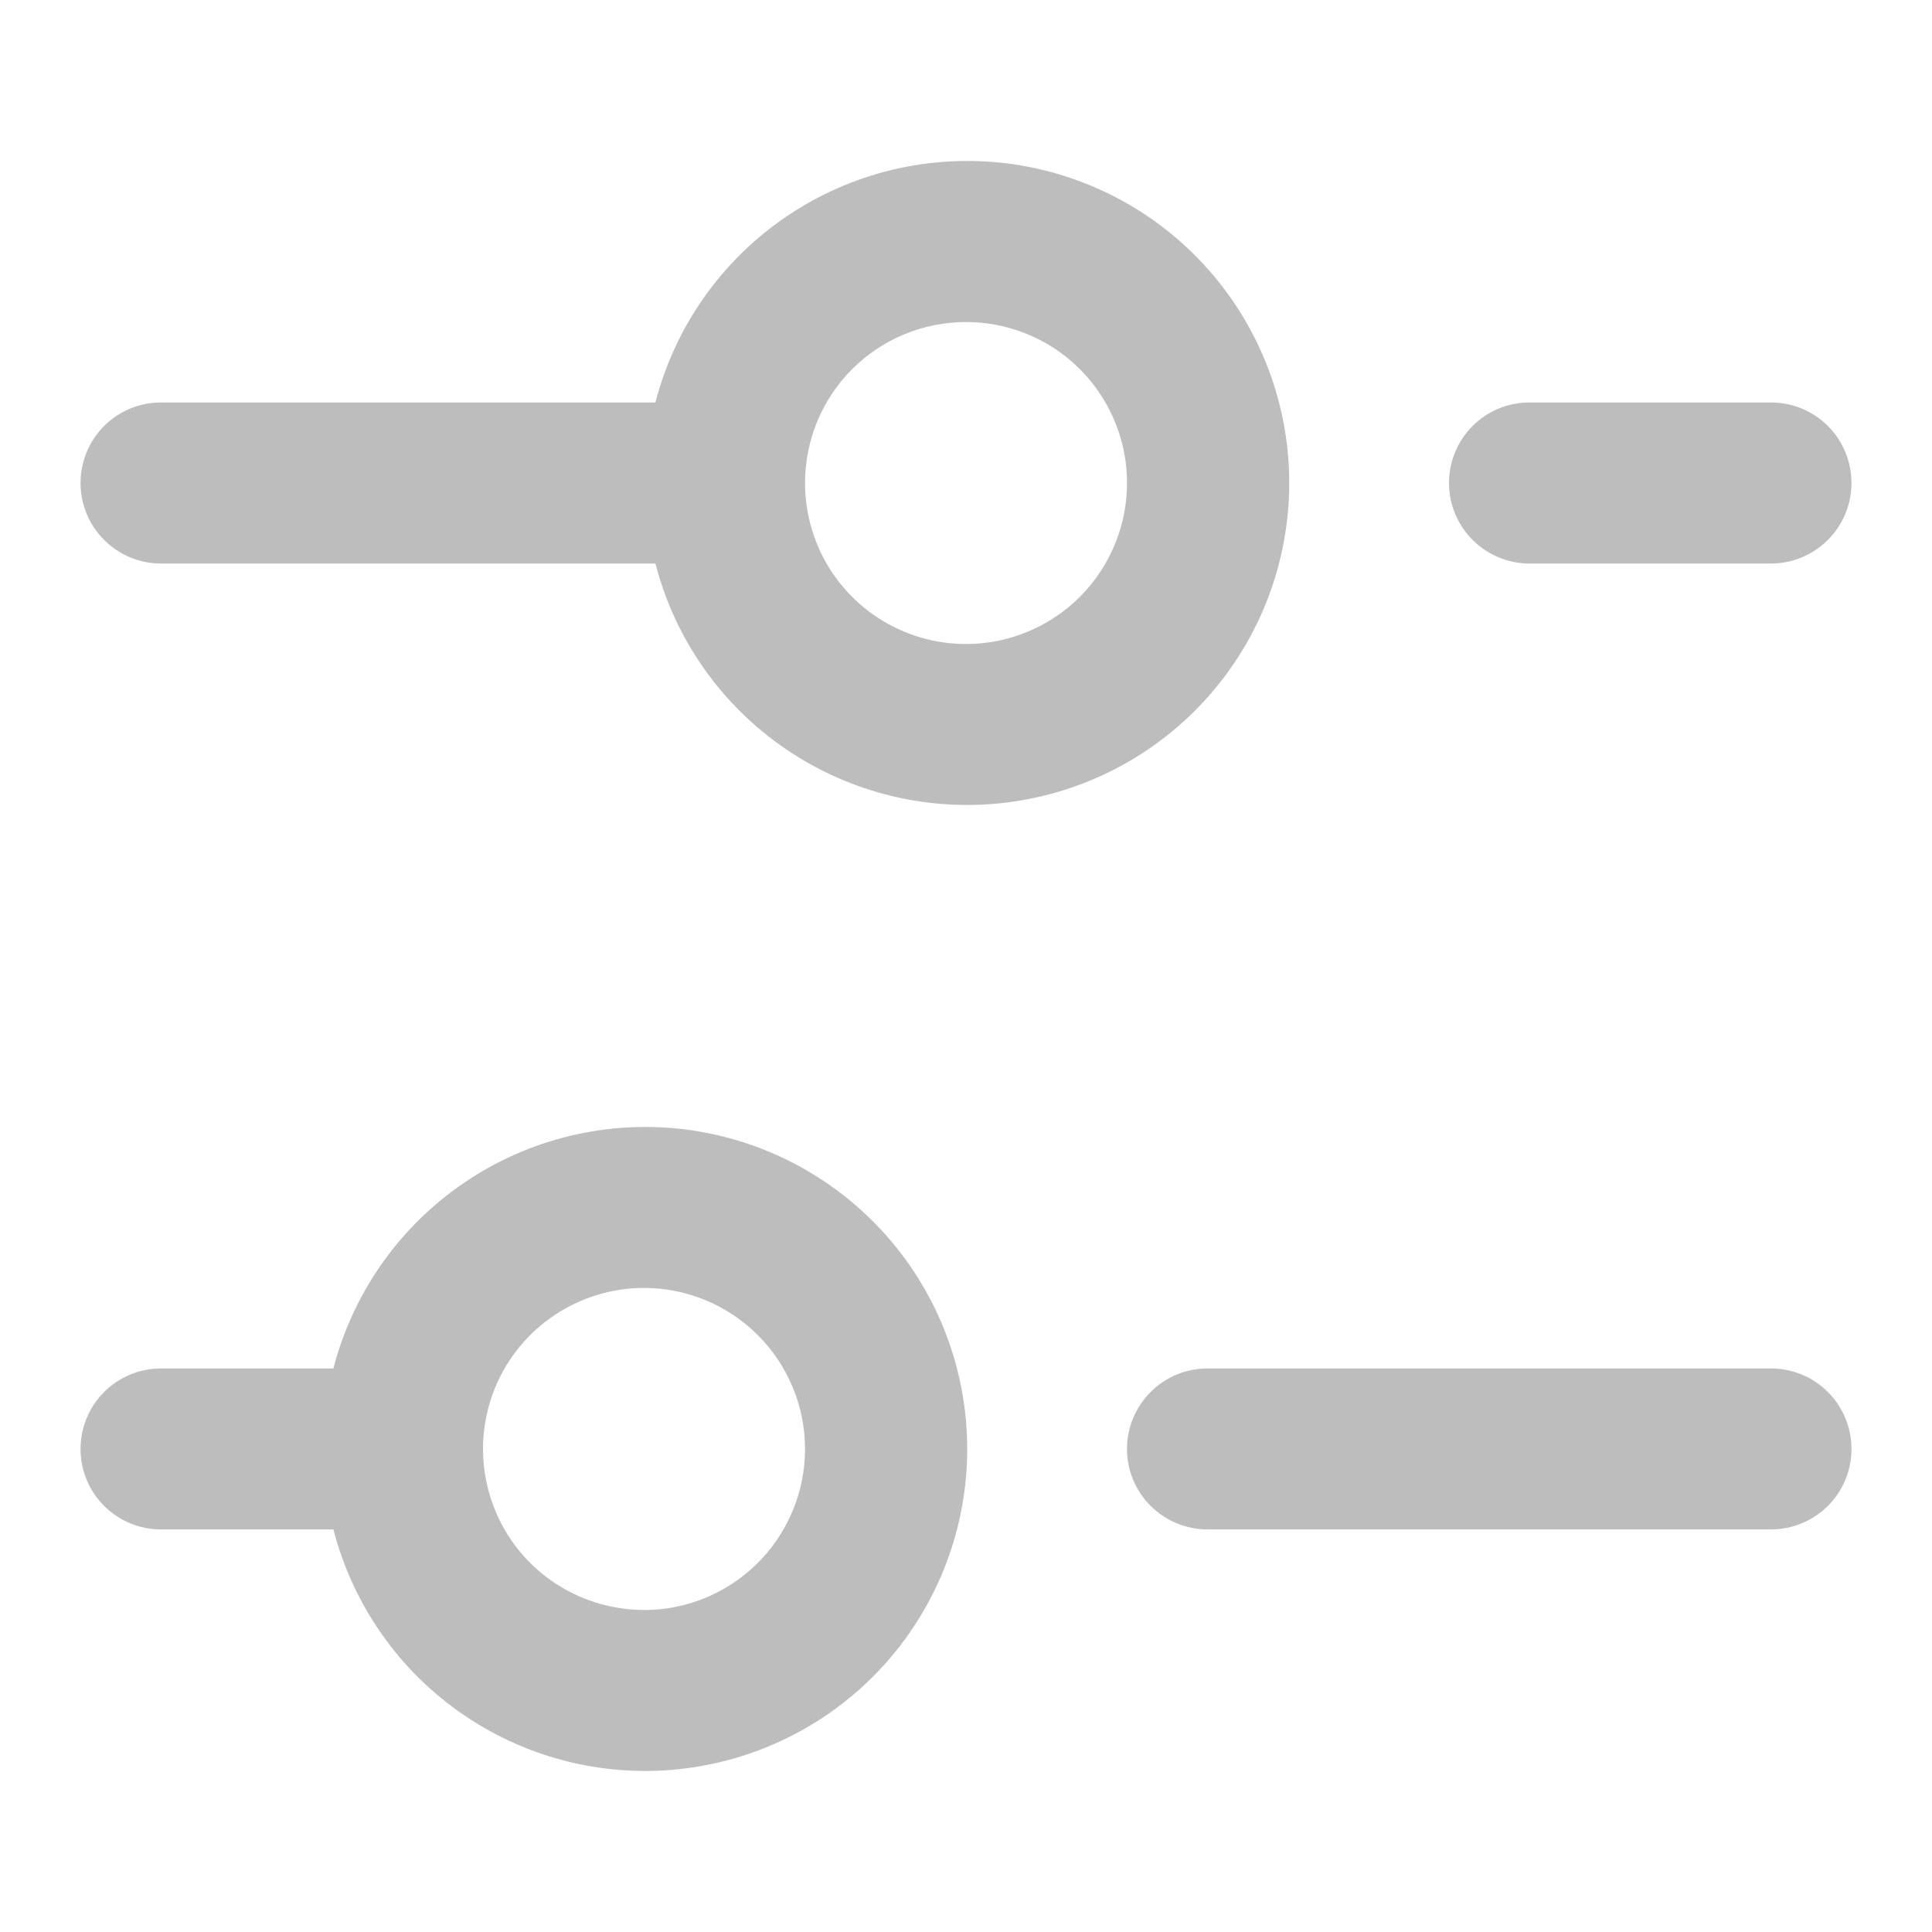 <svg width="16" height="16" viewBox="0 0 16 16" fill="none" xmlns="http://www.w3.org/2000/svg">
<g clip-path="url(#clip0)">
<path d="M2.761 11.333L1.333 11.333C1.156 11.333 0.987 11.403 0.862 11.528C0.737 11.653 0.667 11.823 0.667 12C0.667 12.177 0.737 12.346 0.862 12.471C0.987 12.596 1.156 12.666 1.333 12.666L2.761 12.666C2.924 13.295 3.309 13.843 3.847 14.207C4.384 14.571 5.035 14.727 5.679 14.645C6.323 14.563 6.915 14.25 7.344 13.763C7.773 13.276 8.01 12.649 8.01 12C8.01 11.351 7.773 10.724 7.344 10.237C6.915 9.75 6.323 9.436 5.679 9.354C5.035 9.273 4.384 9.428 3.847 9.793C3.309 10.157 2.924 10.705 2.761 11.333ZM6.667 12C6.667 12.264 6.588 12.521 6.442 12.741C6.295 12.96 6.087 13.131 5.844 13.232C5.6 13.333 5.332 13.359 5.073 13.307C4.815 13.256 4.577 13.129 4.39 12.943C4.204 12.756 4.077 12.519 4.026 12.26C3.974 12.001 4.001 11.733 4.101 11.49C4.202 11.246 4.373 11.038 4.593 10.891C4.812 10.745 5.07 10.666 5.333 10.666C5.687 10.666 6.026 10.807 6.276 11.057C6.526 11.307 6.667 11.646 6.667 12ZM15.333 12C15.333 12.177 15.263 12.346 15.138 12.471C15.013 12.596 14.843 12.666 14.667 12.666L10 12.666C9.823 12.666 9.654 12.596 9.529 12.471C9.404 12.346 9.333 12.177 9.333 12C9.333 11.823 9.404 11.653 9.529 11.528C9.654 11.403 9.823 11.333 10 11.333L14.667 11.333C14.843 11.333 15.013 11.403 15.138 11.528C15.263 11.653 15.333 11.823 15.333 12ZM0.667 4C0.667 4.177 0.737 4.346 0.862 4.471C0.987 4.596 1.156 4.667 1.333 4.667L5.428 4.667C5.59 5.295 5.976 5.843 6.513 6.207C7.05 6.571 7.702 6.727 8.346 6.645C8.99 6.563 9.582 6.25 10.011 5.763C10.44 5.276 10.677 4.649 10.677 4C10.677 3.351 10.44 2.724 10.011 2.237C9.582 1.75 8.99 1.436 8.346 1.354C7.702 1.273 7.05 1.428 6.513 1.793C5.976 2.157 5.59 2.705 5.428 3.333L1.333 3.333C1.156 3.333 0.987 3.403 0.862 3.528C0.737 3.653 0.667 3.823 0.667 4ZM8 2.667C8.264 2.667 8.521 2.745 8.741 2.891C8.96 3.038 9.131 3.246 9.232 3.49C9.333 3.733 9.359 4.001 9.308 4.26C9.256 4.519 9.129 4.756 8.943 4.943C8.756 5.129 8.519 5.256 8.26 5.308C8.001 5.359 7.733 5.333 7.49 5.232C7.246 5.131 7.038 4.96 6.891 4.741C6.745 4.521 6.667 4.264 6.667 4C6.667 3.646 6.807 3.307 7.057 3.057C7.307 2.807 7.646 2.667 8 2.667ZM12 4C12 3.823 12.07 3.653 12.195 3.528C12.32 3.403 12.49 3.333 12.667 3.333L14.667 3.333C14.843 3.333 15.013 3.403 15.138 3.528C15.263 3.653 15.333 3.823 15.333 4C15.333 4.177 15.263 4.346 15.138 4.471C15.013 4.596 14.843 4.667 14.667 4.667L12.667 4.667C12.49 4.667 12.32 4.596 12.195 4.471C12.07 4.346 12 4.177 12 4Z" fill="#BDBDBD"/>
</g>
<defs>
<clipPath id="clip0">
<rect width="16" height="16" fill="white" transform="translate(0 16) rotate(-90)"/>
</clipPath>
</defs>
</svg>
